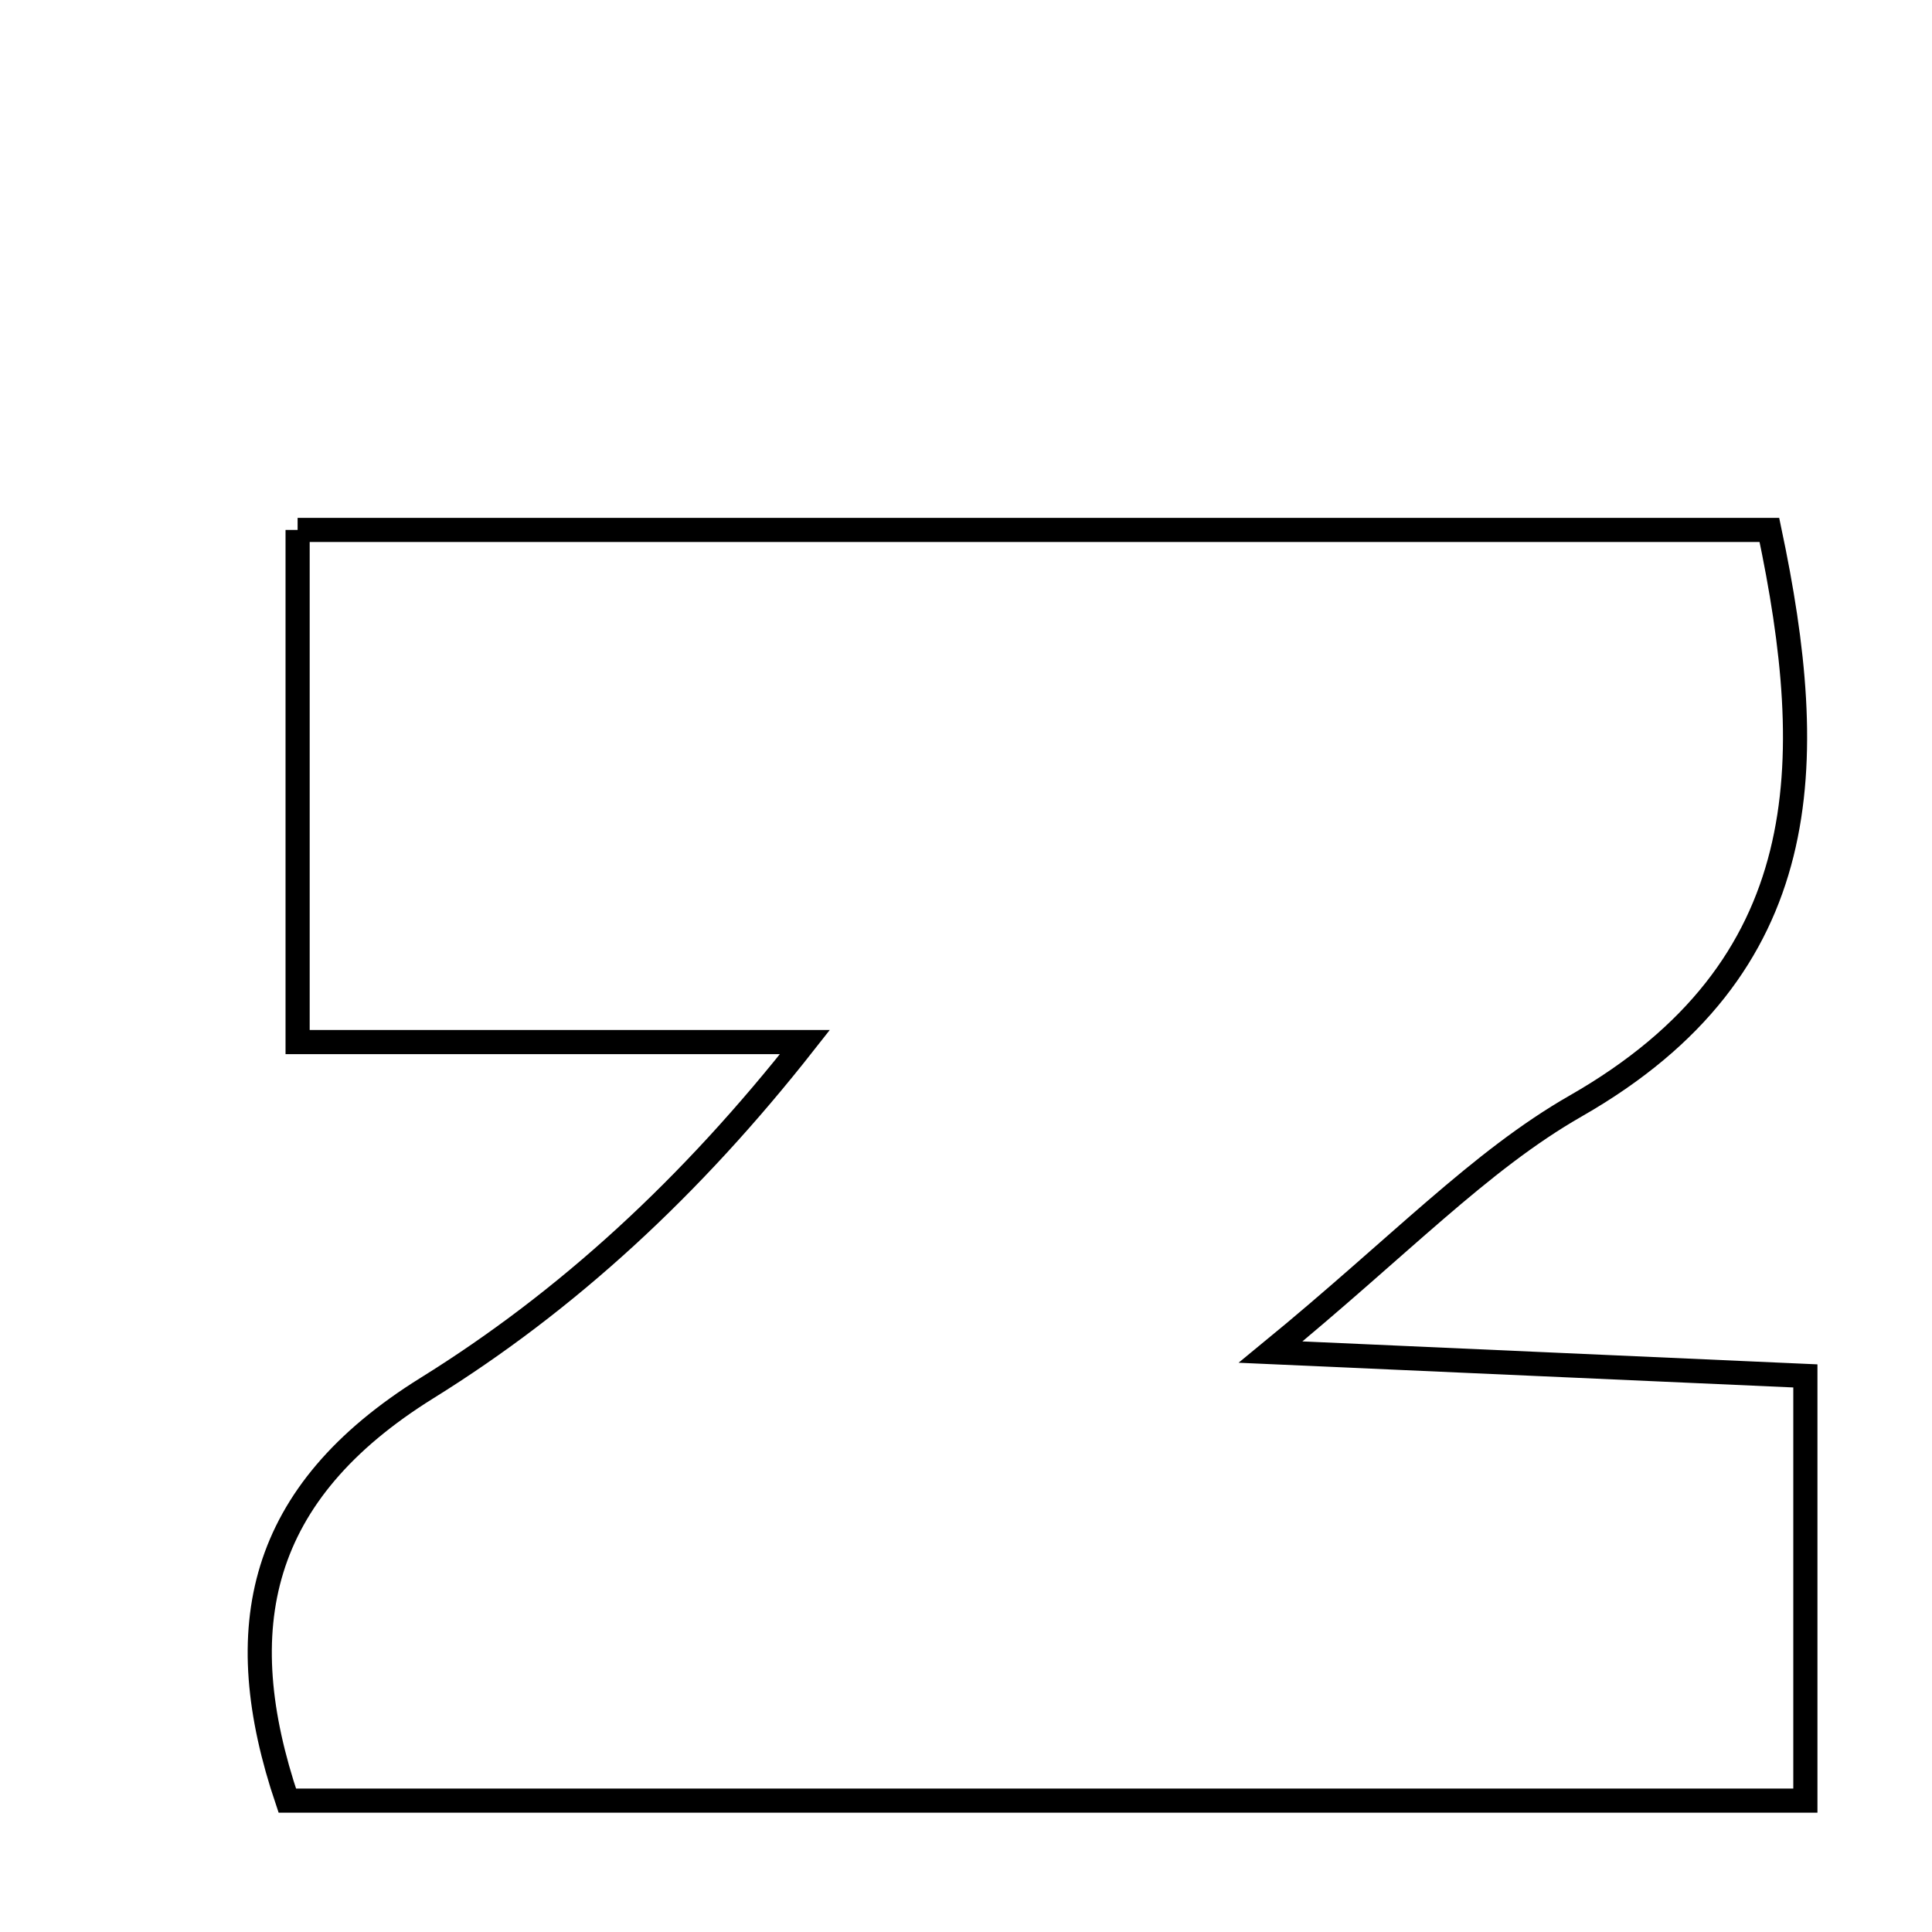 <svg xmlns="http://www.w3.org/2000/svg" viewBox="0.0 0.0 24.0 24.0" height="200px" width="200px"><path fill="none" stroke="black" stroke-width=".3" stroke-opacity="1.0"  filling="0" d="M3.697 6.583 C9.79 6.583 15.801 6.583 21.98 6.583 C22.592 9.482 22.58 12.018 19.577 13.737 C18.378 14.423 17.39 15.479 15.784 16.796 C18.415 16.913 20.357 17 22.427 17.092 C22.427 18.917 22.427 20.524 22.427 22.368 C16.182 22.368 9.901 22.368 3.569 22.368 C2.844 20.223 3.202 18.549 5.307 17.241 C7.046 16.16 8.58 14.751 9.999 12.945 C7.946 12.945 5.894 12.945 3.697 12.945 C3.697 10.691 3.697 8.72 3.697 6.583"></path></svg>